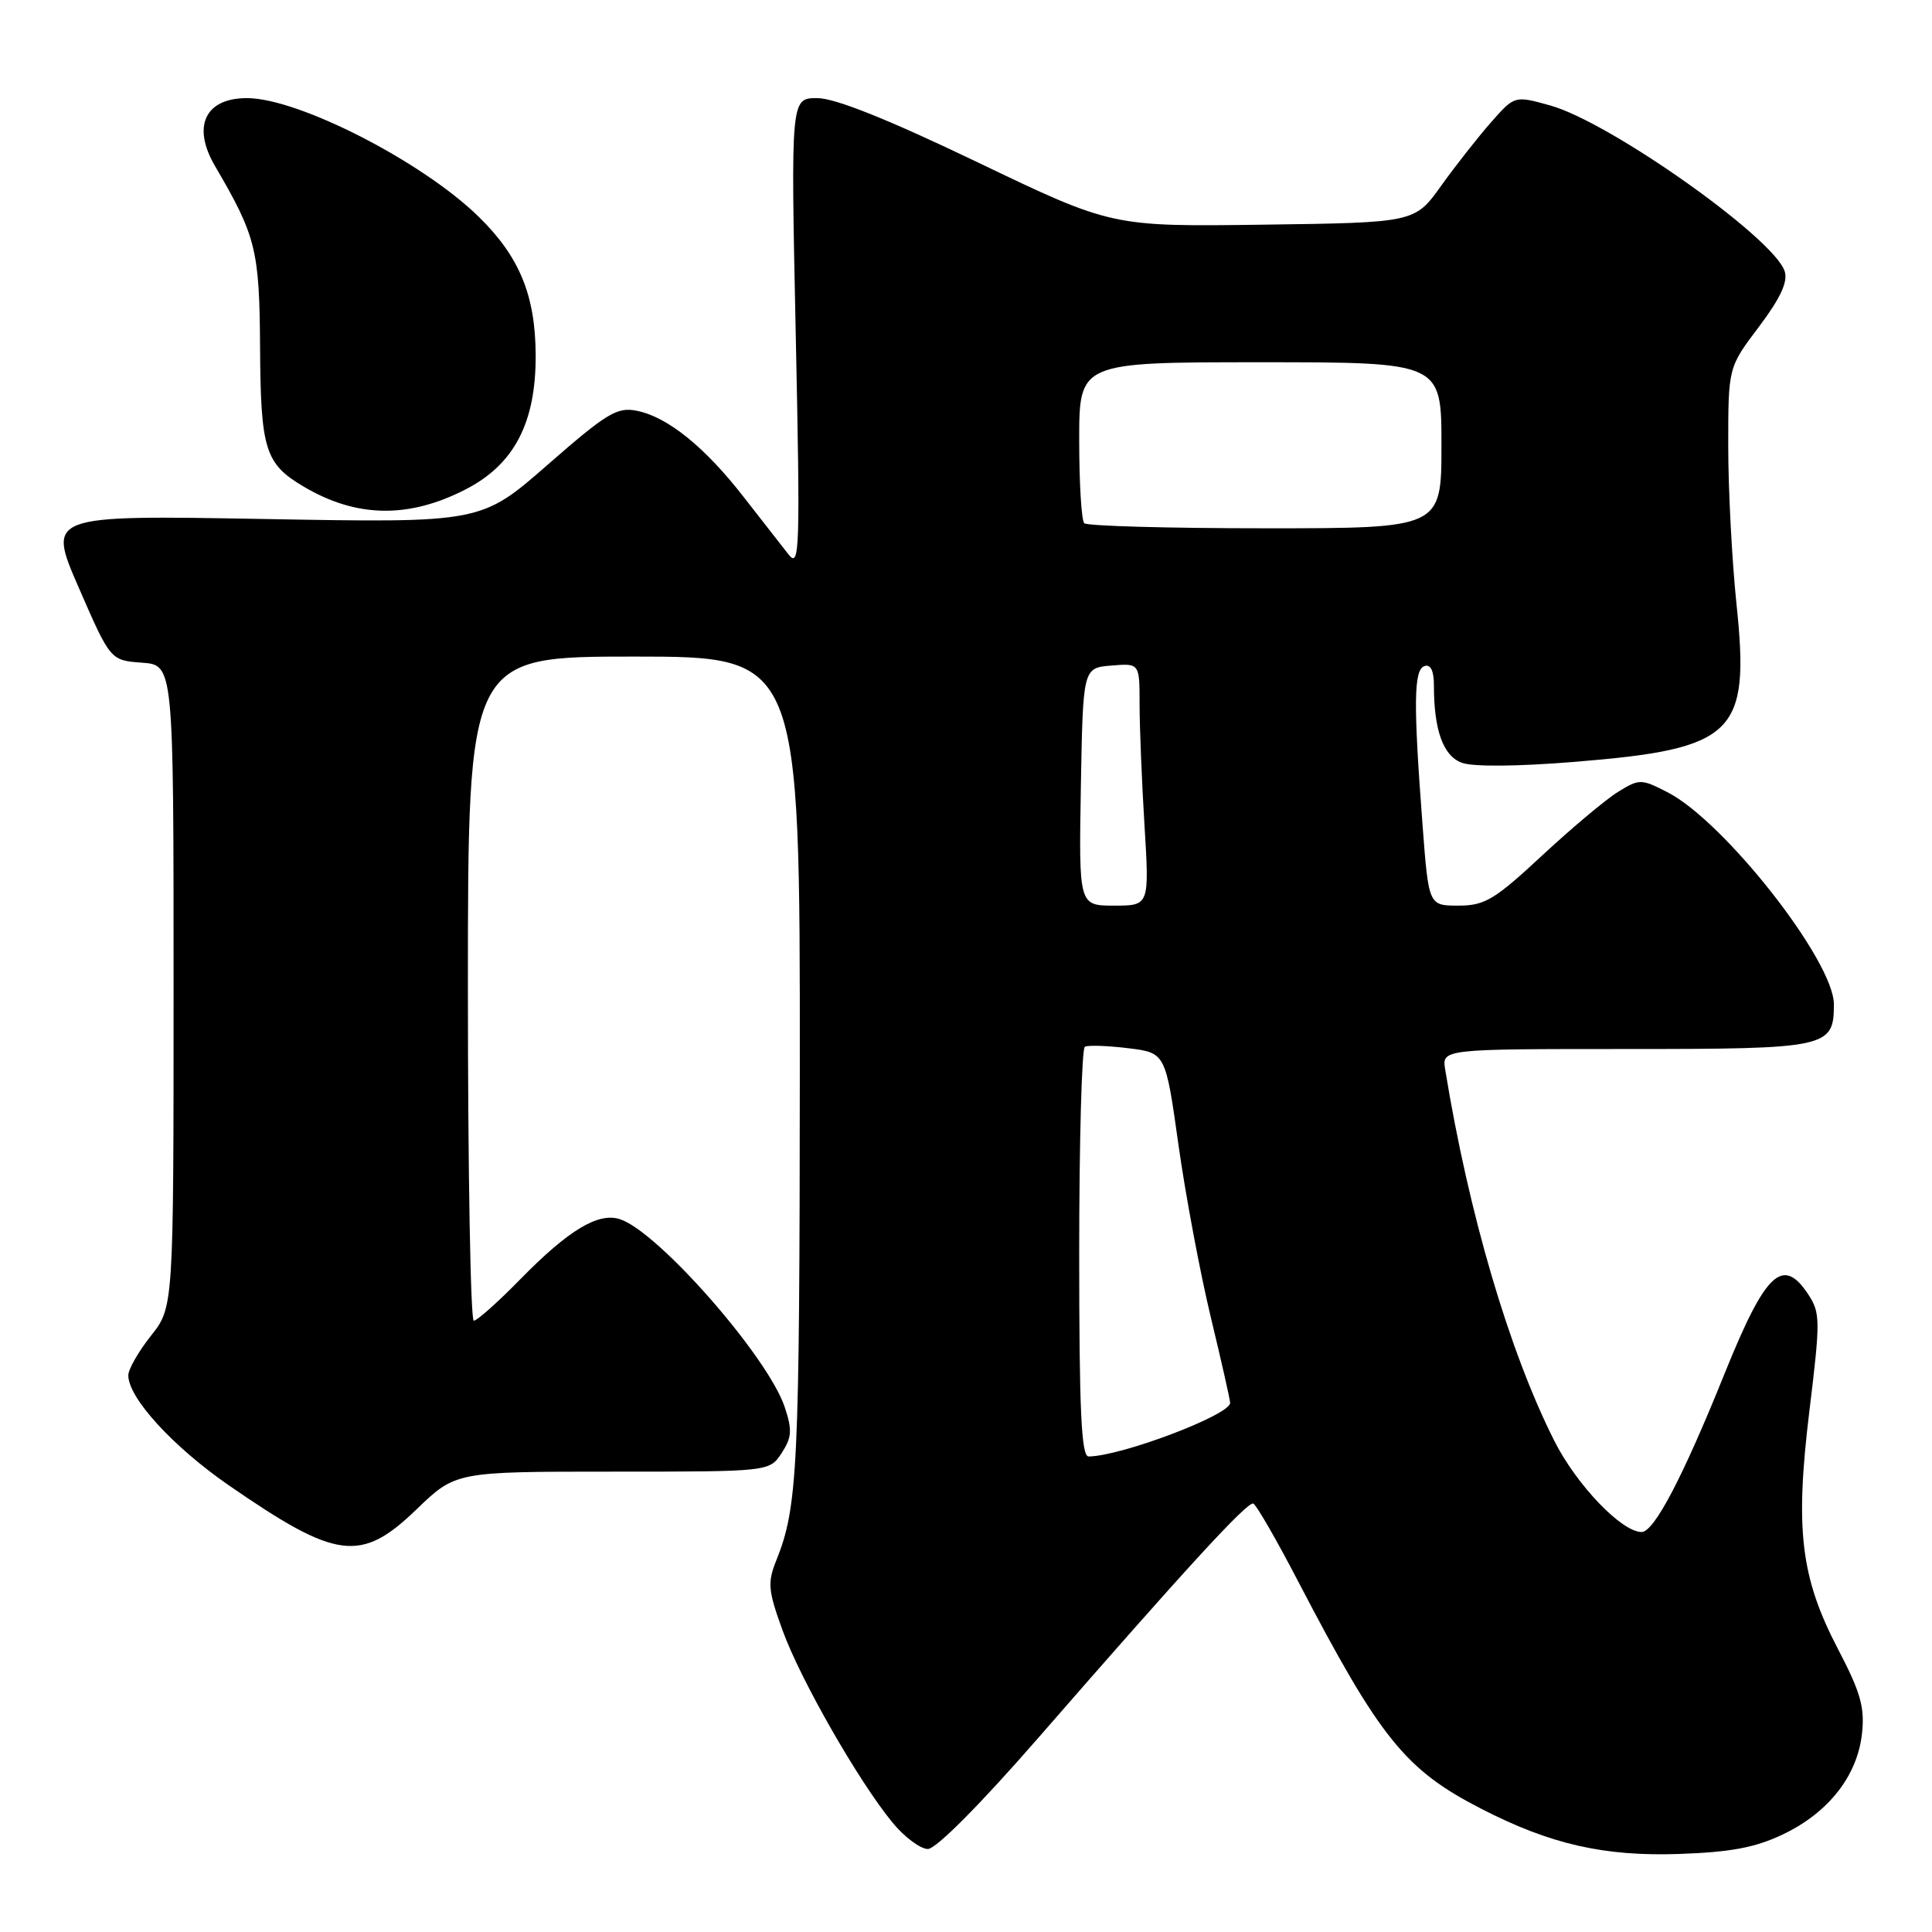 <?xml version="1.0" encoding="UTF-8" standalone="no"?>
<!DOCTYPE svg PUBLIC "-//W3C//DTD SVG 1.1//EN" "http://www.w3.org/Graphics/SVG/1.1/DTD/svg11.dtd" >
<svg xmlns="http://www.w3.org/2000/svg" xmlns:xlink="http://www.w3.org/1999/xlink" version="1.1" viewBox="0 0 256 256">
 <g >
 <path fill="currentColor"
d=" M 236.30 243.04 C 242.30 240.16 246.10 235.31 246.72 229.74 C 247.11 226.25 246.55 224.26 243.55 218.52 C 238.58 208.99 237.83 202.70 239.77 186.82 C 241.21 175.04 241.20 173.96 239.64 171.57 C 236.24 166.38 233.96 168.52 228.52 182.00 C 222.99 195.73 219.18 203.00 217.52 203.00 C 214.88 203.00 208.91 196.77 205.97 190.95 C 199.97 179.06 194.61 160.82 191.50 141.75 C 191.05 139.00 191.05 139.00 215.45 139.00 C 242.20 139.00 243.00 138.83 243.00 133.08 C 243.00 127.33 228.46 108.80 220.92 104.96 C 217.46 103.19 217.22 103.19 214.41 104.92 C 212.81 105.90 208.28 109.70 204.35 113.35 C 198.04 119.22 196.74 120.00 193.25 120.00 C 189.30 120.00 189.30 120.00 188.49 109.25 C 187.27 93.16 187.32 88.74 188.75 88.26 C 189.56 87.98 190.00 88.87 190.00 90.79 C 190.00 96.73 191.21 100.13 193.67 101.06 C 195.12 101.62 200.99 101.57 208.65 100.95 C 229.90 99.22 231.90 97.28 230.10 80.10 C 229.49 74.27 229.00 64.82 229.00 59.09 C 229.00 48.68 229.00 48.68 233.06 43.31 C 235.91 39.52 236.93 37.35 236.48 35.95 C 235.10 31.58 213.37 16.20 205.43 13.98 C 200.70 12.66 200.70 12.66 197.60 16.17 C 195.90 18.10 192.92 21.88 190.98 24.59 C 187.47 29.50 187.47 29.50 167.40 29.77 C 147.33 30.04 147.33 30.04 129.57 21.52 C 117.67 15.81 110.65 13.00 108.29 13.00 C 104.78 13.00 104.78 13.00 105.44 44.25 C 106.04 72.89 105.96 75.33 104.51 73.50 C 103.64 72.40 100.96 68.97 98.56 65.88 C 93.41 59.24 88.46 55.24 84.38 54.43 C 81.77 53.90 80.40 54.74 72.59 61.56 C 63.76 69.29 63.76 69.29 35.00 68.77 C 6.25 68.26 6.25 68.26 10.44 77.88 C 14.63 87.50 14.63 87.50 18.81 87.81 C 23.00 88.11 23.00 88.11 23.00 130.66 C 23.00 173.21 23.00 173.21 20.00 177.00 C 18.35 179.08 17.00 181.44 17.00 182.24 C 17.00 185.23 22.90 191.68 30.30 196.80 C 44.63 206.70 47.82 207.11 55.19 200.00 C 60.38 195.00 60.38 195.00 81.17 195.00 C 101.95 195.00 101.95 195.00 103.57 192.54 C 104.92 190.48 104.99 189.49 103.99 186.48 C 101.80 179.82 87.17 163.14 82.12 161.54 C 79.26 160.63 75.34 162.99 69.03 169.42 C 66.03 172.49 63.22 175.00 62.78 175.00 C 62.35 175.00 62.00 155.20 62.00 131.00 C 62.00 87.00 62.00 87.00 84.00 87.00 C 106.00 87.00 106.00 87.00 105.98 141.75 C 105.95 194.69 105.71 199.67 102.85 206.80 C 101.68 209.71 101.78 210.77 103.70 216.05 C 106.09 222.62 113.80 236.08 118.27 241.51 C 119.85 243.43 121.96 245.00 122.95 245.00 C 124.03 245.00 129.92 239.07 137.60 230.25 C 157.09 207.87 165.29 198.93 166.07 199.23 C 166.46 199.38 169.13 204.00 171.99 209.50 C 182.88 230.39 186.18 234.49 196.29 239.68 C 205.43 244.38 212.55 246.00 222.50 245.66 C 229.39 245.42 232.63 244.80 236.30 243.04 Z  M 61.71 64.84 C 68.13 61.54 71.01 56.03 70.98 47.09 C 70.95 39.13 68.84 34.00 63.40 28.69 C 55.91 21.38 39.52 13.00 32.72 13.00 C 27.17 13.00 25.41 16.74 28.49 22.00 C 33.93 31.30 34.38 33.10 34.46 46.00 C 34.54 59.60 35.12 61.46 40.26 64.49 C 47.24 68.62 54.16 68.73 61.71 64.84 Z  M 143.00 166.06 C 143.00 151.24 143.34 138.93 143.75 138.70 C 144.16 138.47 146.74 138.56 149.47 138.89 C 154.44 139.50 154.44 139.50 156.15 151.68 C 157.09 158.37 159.02 168.65 160.43 174.51 C 161.84 180.37 163.00 185.49 163.00 185.89 C 163.00 187.49 148.58 192.95 144.25 192.99 C 143.28 193.00 143.00 186.95 143.00 166.06 Z  M 143.22 104.25 C 143.50 88.50 143.50 88.50 147.25 88.19 C 151.00 87.88 151.00 87.88 151.00 93.28 C 151.00 96.26 151.29 103.48 151.65 109.34 C 152.30 120.00 152.30 120.00 147.63 120.00 C 142.95 120.00 142.95 120.00 143.22 104.25 Z  M 143.67 69.33 C 143.30 68.97 143.00 64.02 143.00 58.33 C 143.00 48.00 143.00 48.00 167.00 48.00 C 191.00 48.00 191.00 48.00 191.00 59.00 C 191.00 70.00 191.00 70.00 167.67 70.00 C 154.83 70.00 144.03 69.70 143.67 69.33 Z "/>
</g>
</svg>